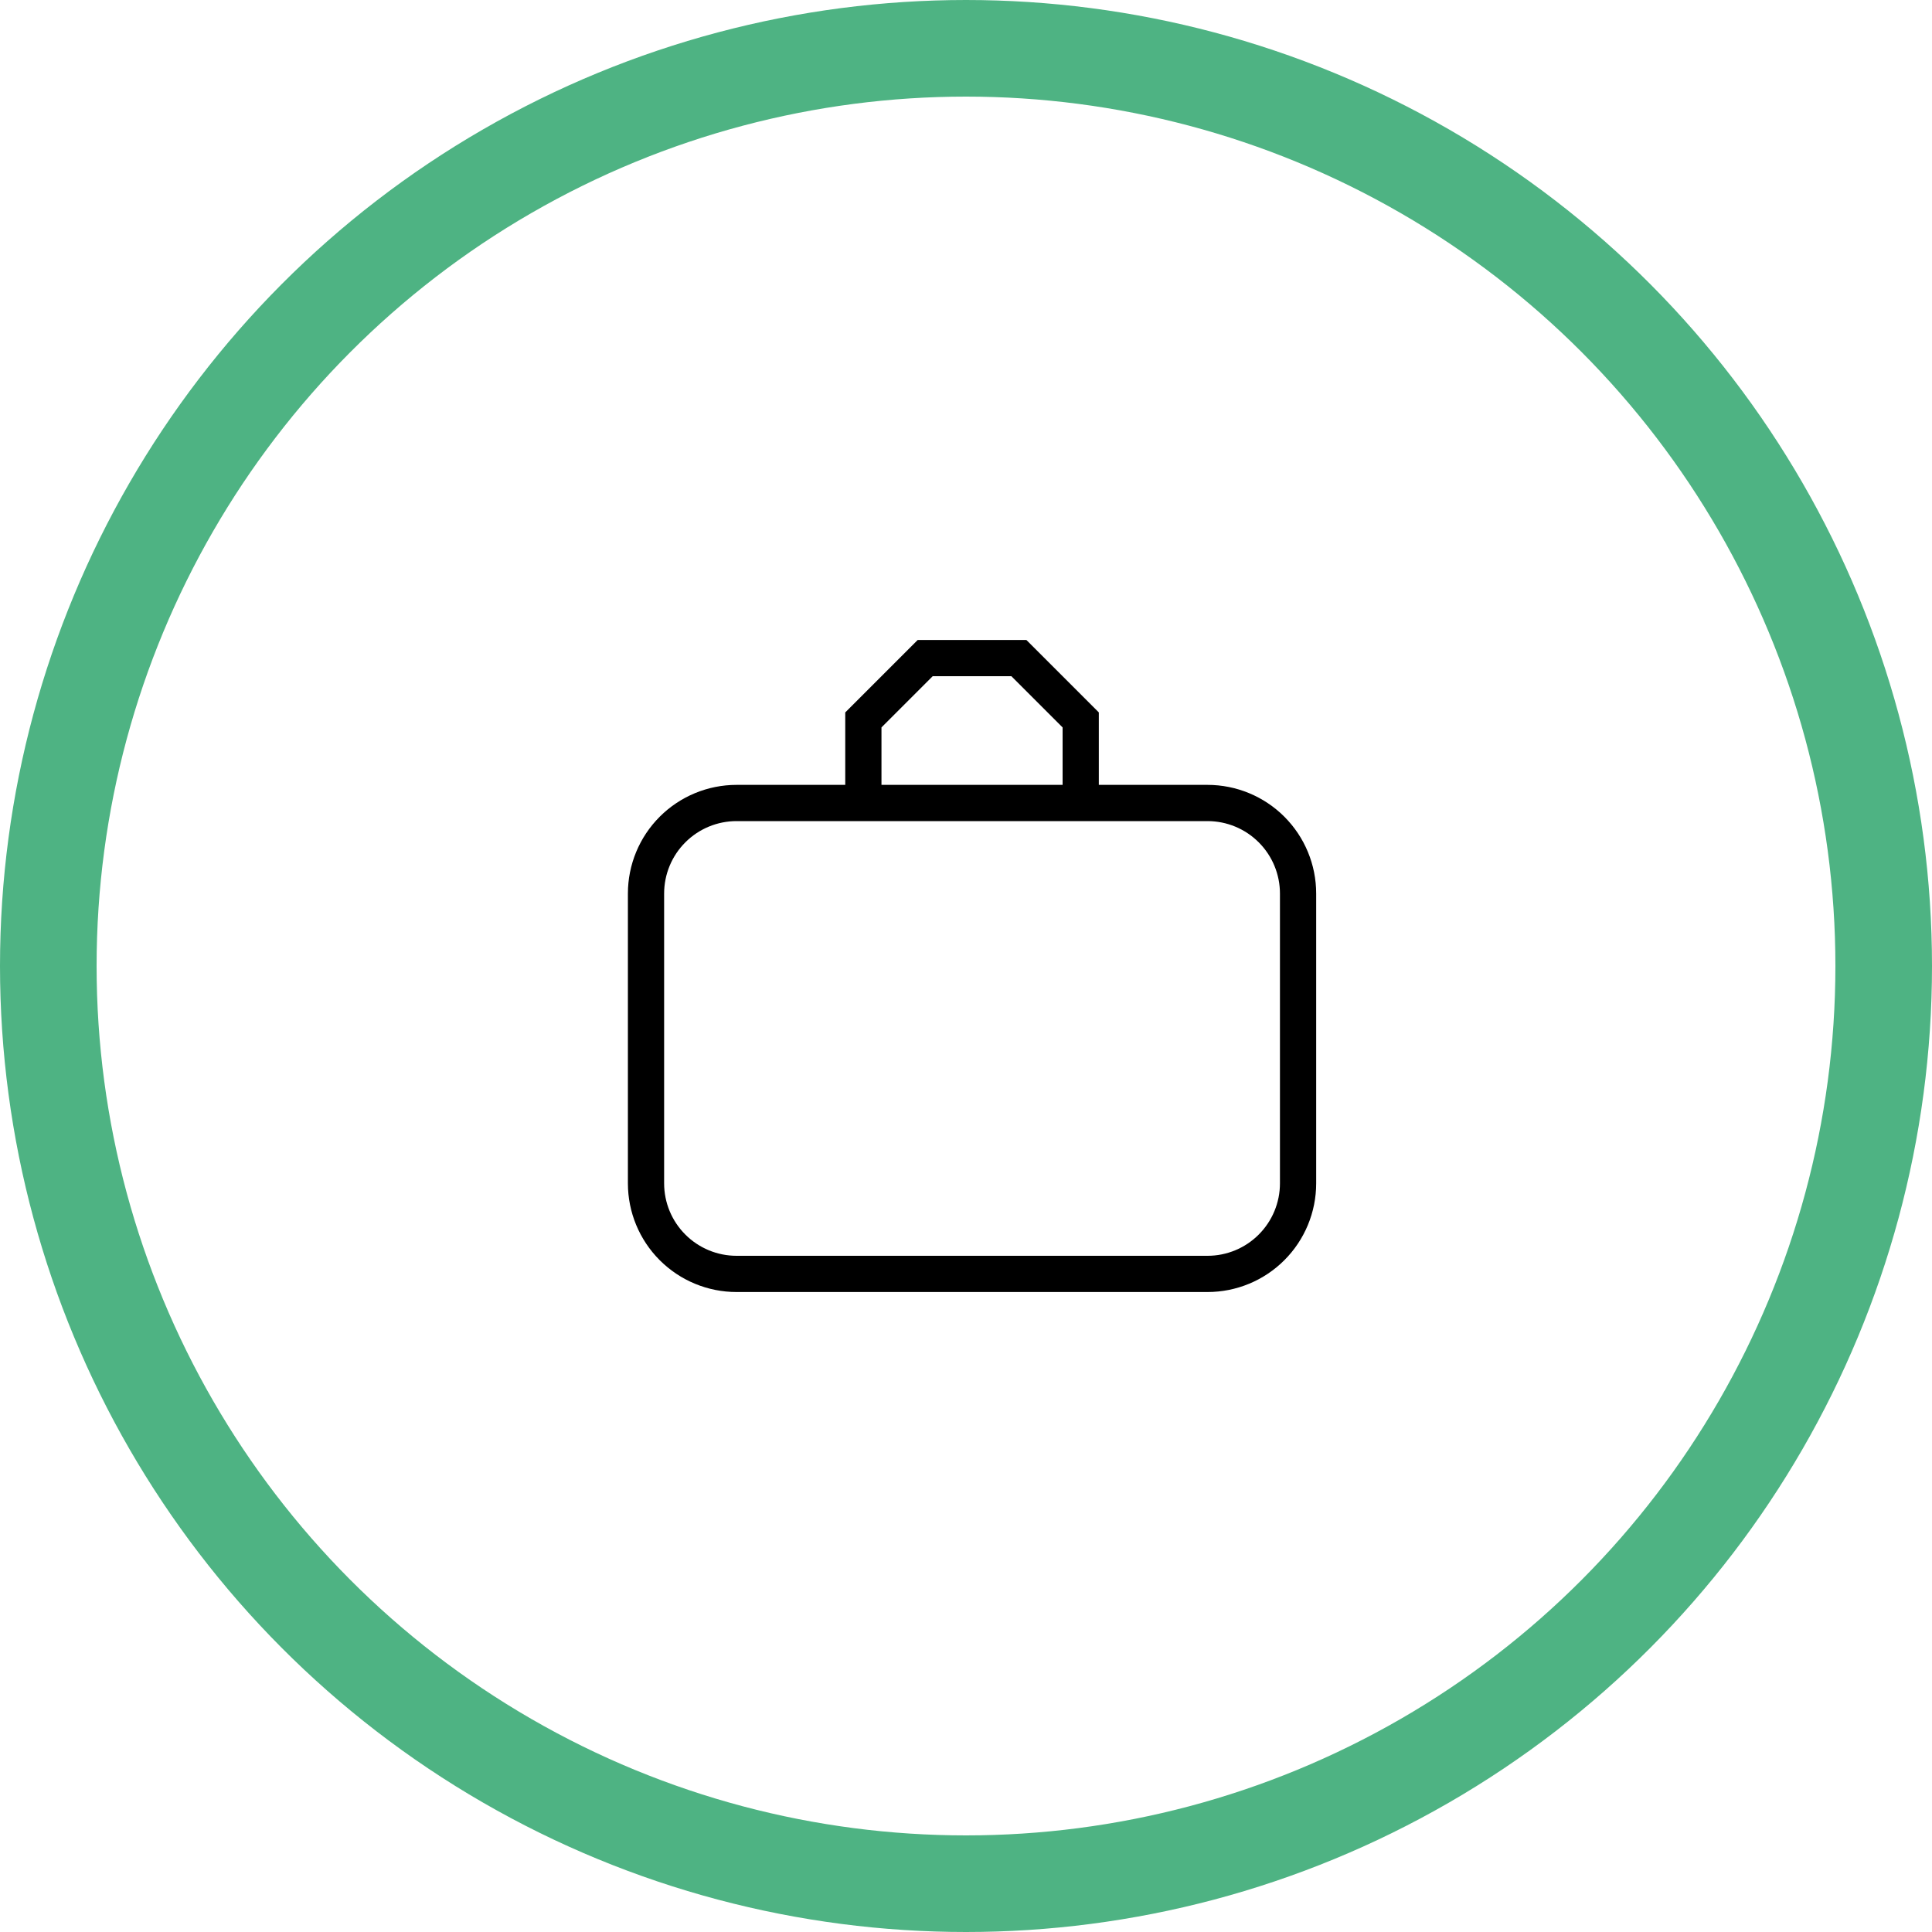 <svg width="80" height="80" viewBox="0 0 80 80" fill="none" xmlns="http://www.w3.org/2000/svg">
<circle cx="40" cy="40" r="38" stroke="#4EB383" stroke-width="4"/>
<path d="M30.5 32.5H35V29.5L38 26.5H42.5L45.5 29.5V32.5H50C51.194 32.5 52.338 32.974 53.182 33.818C54.026 34.662 54.5 35.806 54.5 37V49C54.5 50.194 54.026 51.338 53.182 52.182C52.338 53.026 51.194 53.5 50 53.5H30.5C29.306 53.5 28.162 53.026 27.318 52.182C26.474 51.338 26 50.194 26 49V37C26 35.806 26.474 34.662 27.318 33.818C28.162 32.974 29.306 32.5 30.5 32.5V32.5ZM38.621 28L36.5 30.121V32.5H44V30.121L41.879 28H38.621ZM30.5 34C29.704 34 28.941 34.316 28.379 34.879C27.816 35.441 27.5 36.204 27.5 37V49C27.5 49.796 27.816 50.559 28.379 51.121C28.941 51.684 29.704 52 30.5 52H50C50.796 52 51.559 51.684 52.121 51.121C52.684 50.559 53 49.796 53 49V37C53 36.204 52.684 35.441 52.121 34.879C51.559 34.316 50.796 34 50 34H30.5Z" fill="black"/>
</svg>

